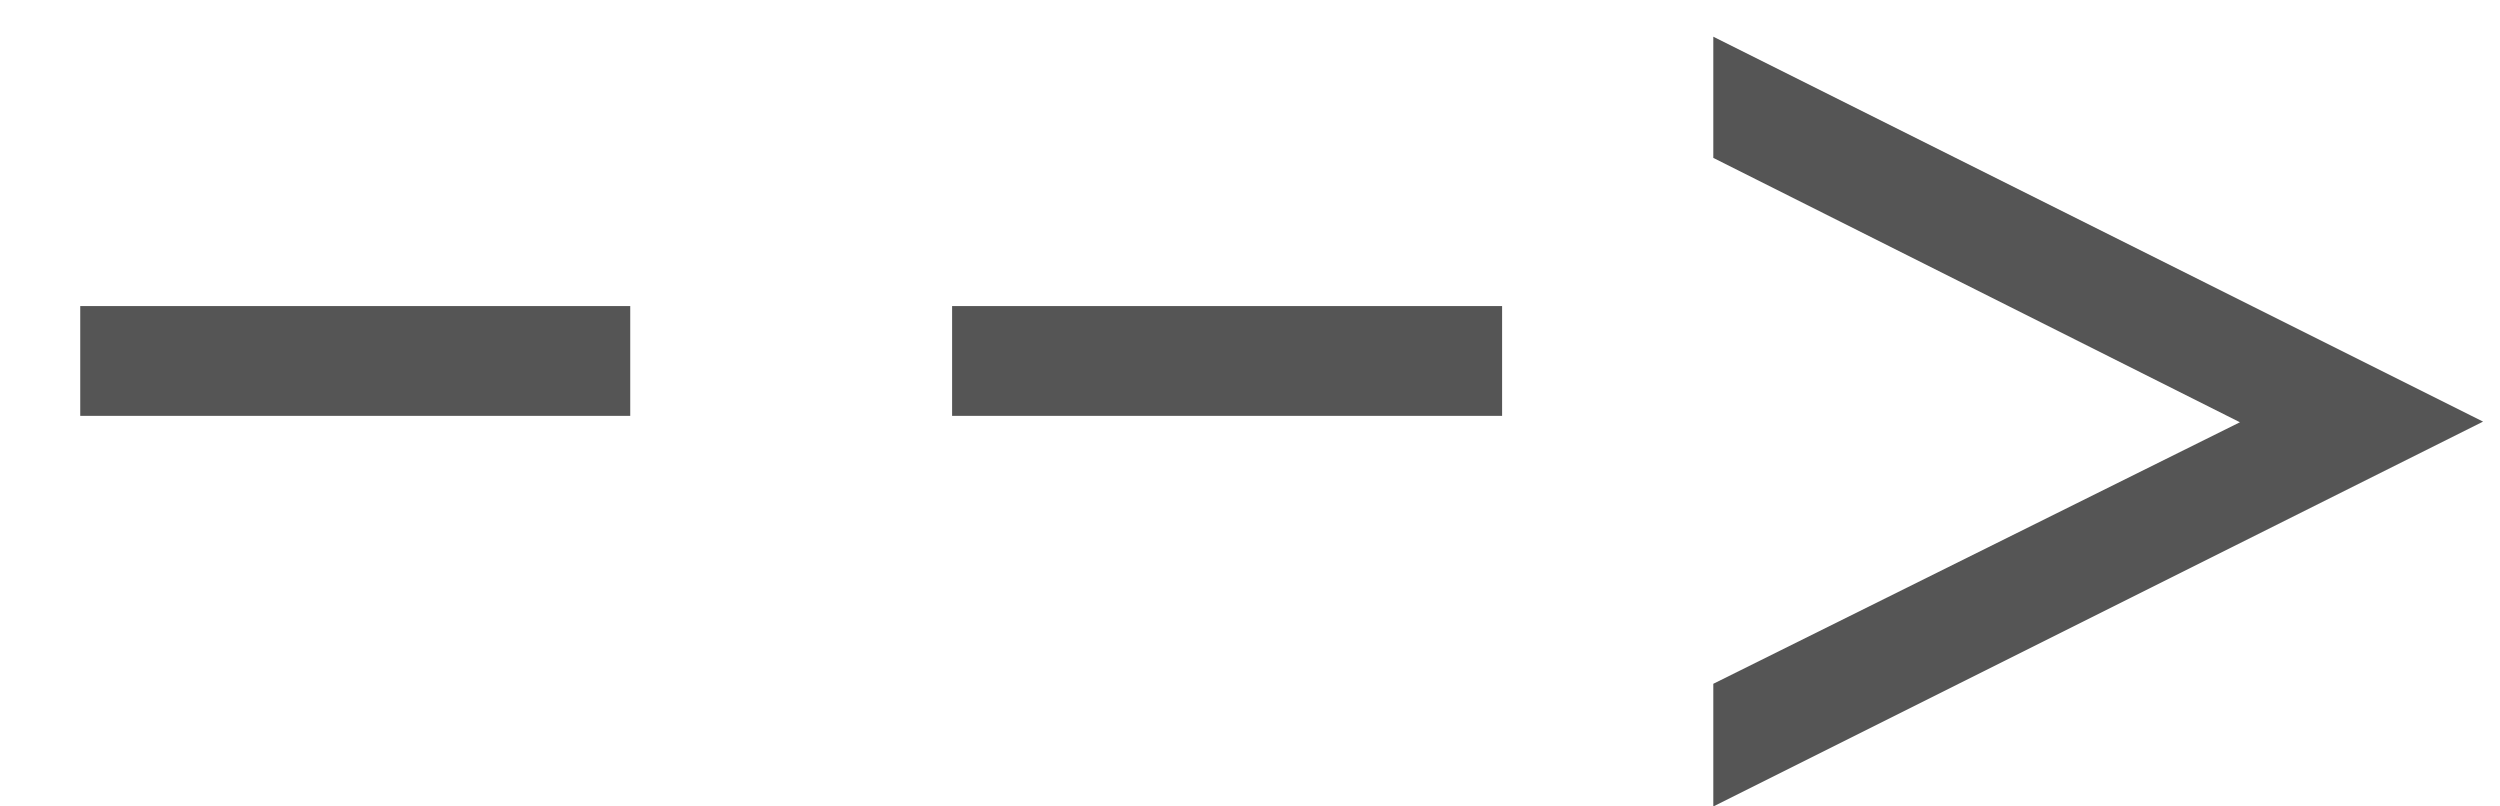 <svg width="31" height="10" viewBox="0 0 31 10" fill="none" xmlns="http://www.w3.org/2000/svg">
<path d="M0.995 5.157V3.795H7.815V5.157H0.995ZM11.806 5.157V3.795H18.626V5.157H11.806ZM30.79 5.228L21.245 10V8.479L27.775 5.236L21.245 1.958V0.455L30.79 5.228Z" fill="#555555"/>
</svg>
